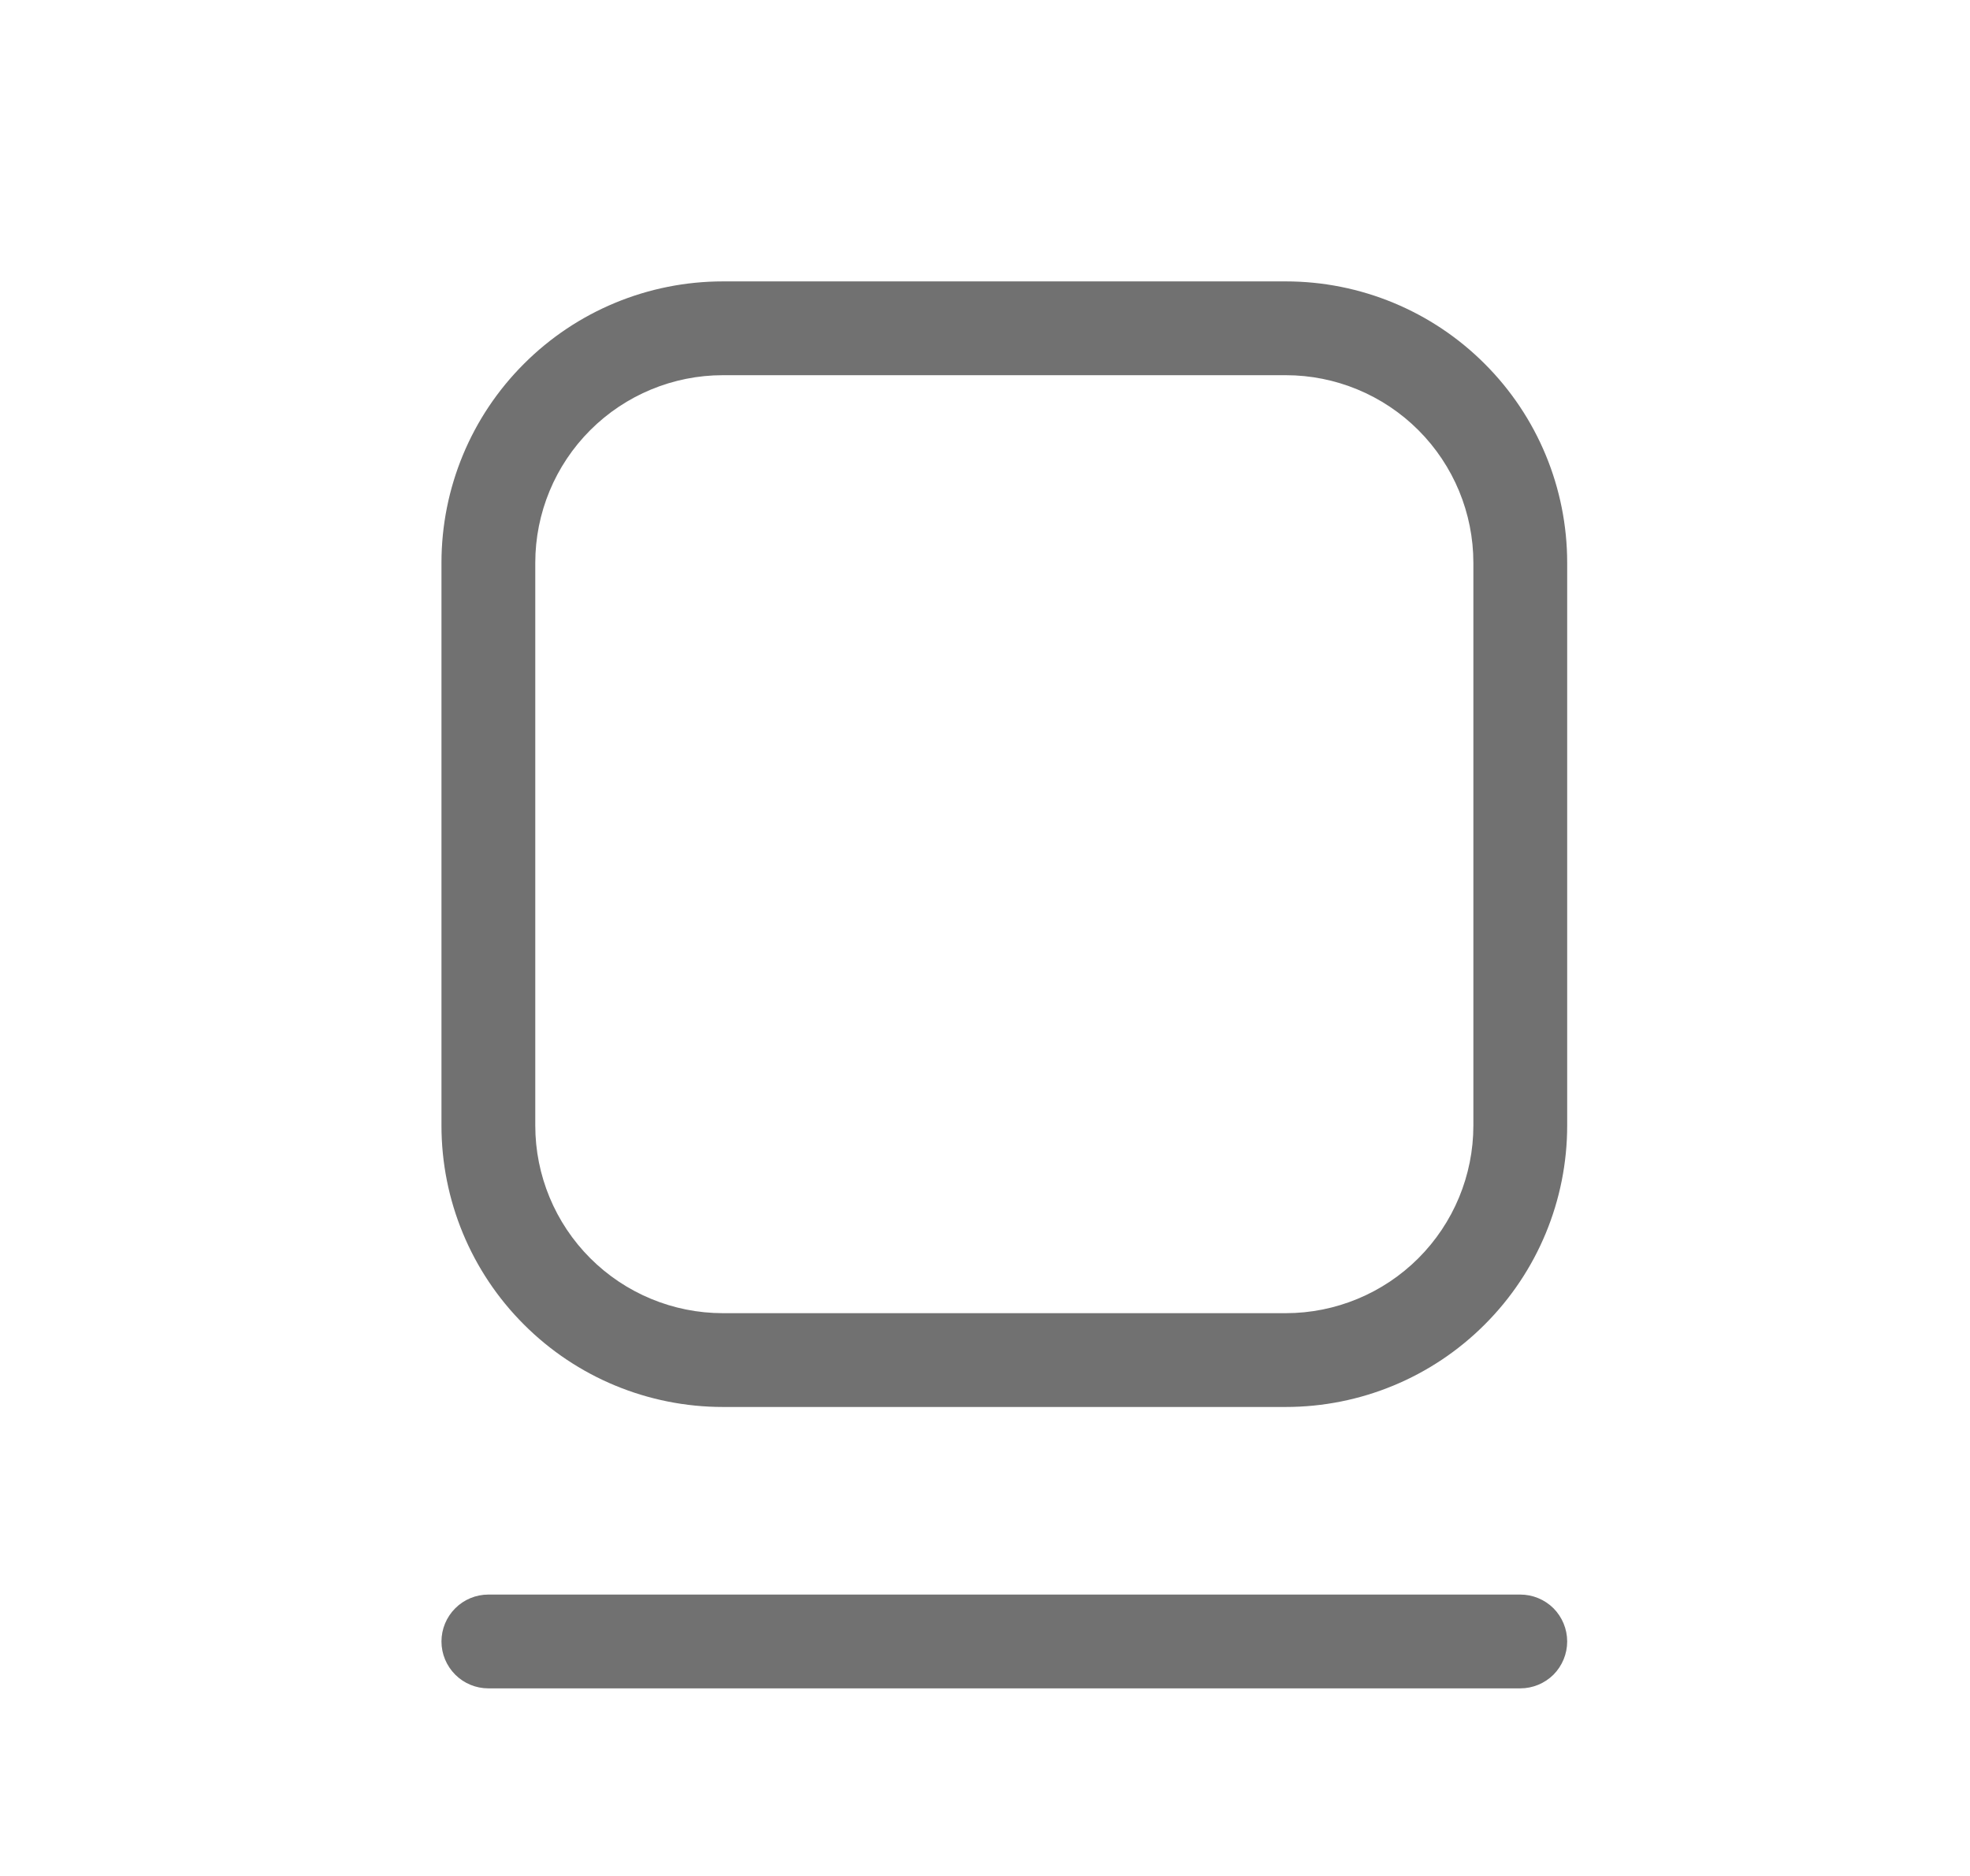<svg width="21" height="20" viewBox="0 0 21 20" fill="none" xmlns="http://www.w3.org/2000/svg">
<path d="M4.706 6C4.706 5.204 5.022 4.441 5.585 3.879C6.147 3.316 6.91 3 7.706 3H13.706C14.502 3 15.265 3.316 15.827 3.879C16.39 4.441 16.706 5.204 16.706 6V12C16.706 12.796 16.39 13.559 15.827 14.121C15.265 14.684 14.502 15 13.706 15H7.706C6.91 15 6.147 14.684 5.585 14.121C5.022 13.559 4.706 12.796 4.706 12V6ZM7.706 4C7.176 4 6.667 4.211 6.292 4.586C5.917 4.961 5.706 5.47 5.706 6V12C5.706 12.53 5.917 13.039 6.292 13.414C6.667 13.789 7.176 14 7.706 14H13.706C14.236 14 14.745 13.789 15.12 13.414C15.495 13.039 15.706 12.53 15.706 12V6C15.706 5.47 15.495 4.961 15.12 4.586C14.745 4.211 14.236 4 13.706 4H7.706ZM4.706 17.5C4.706 17.367 4.759 17.24 4.853 17.146C4.946 17.053 5.073 17 5.206 17H16.206C16.339 17 16.466 17.053 16.56 17.146C16.653 17.24 16.706 17.367 16.706 17.5C16.706 17.633 16.653 17.76 16.56 17.854C16.466 17.947 16.339 18 16.206 18H5.206C5.073 18 4.946 17.947 4.853 17.854C4.759 17.76 4.706 17.633 4.706 17.5Z" fill="#717171"/>
</svg>
